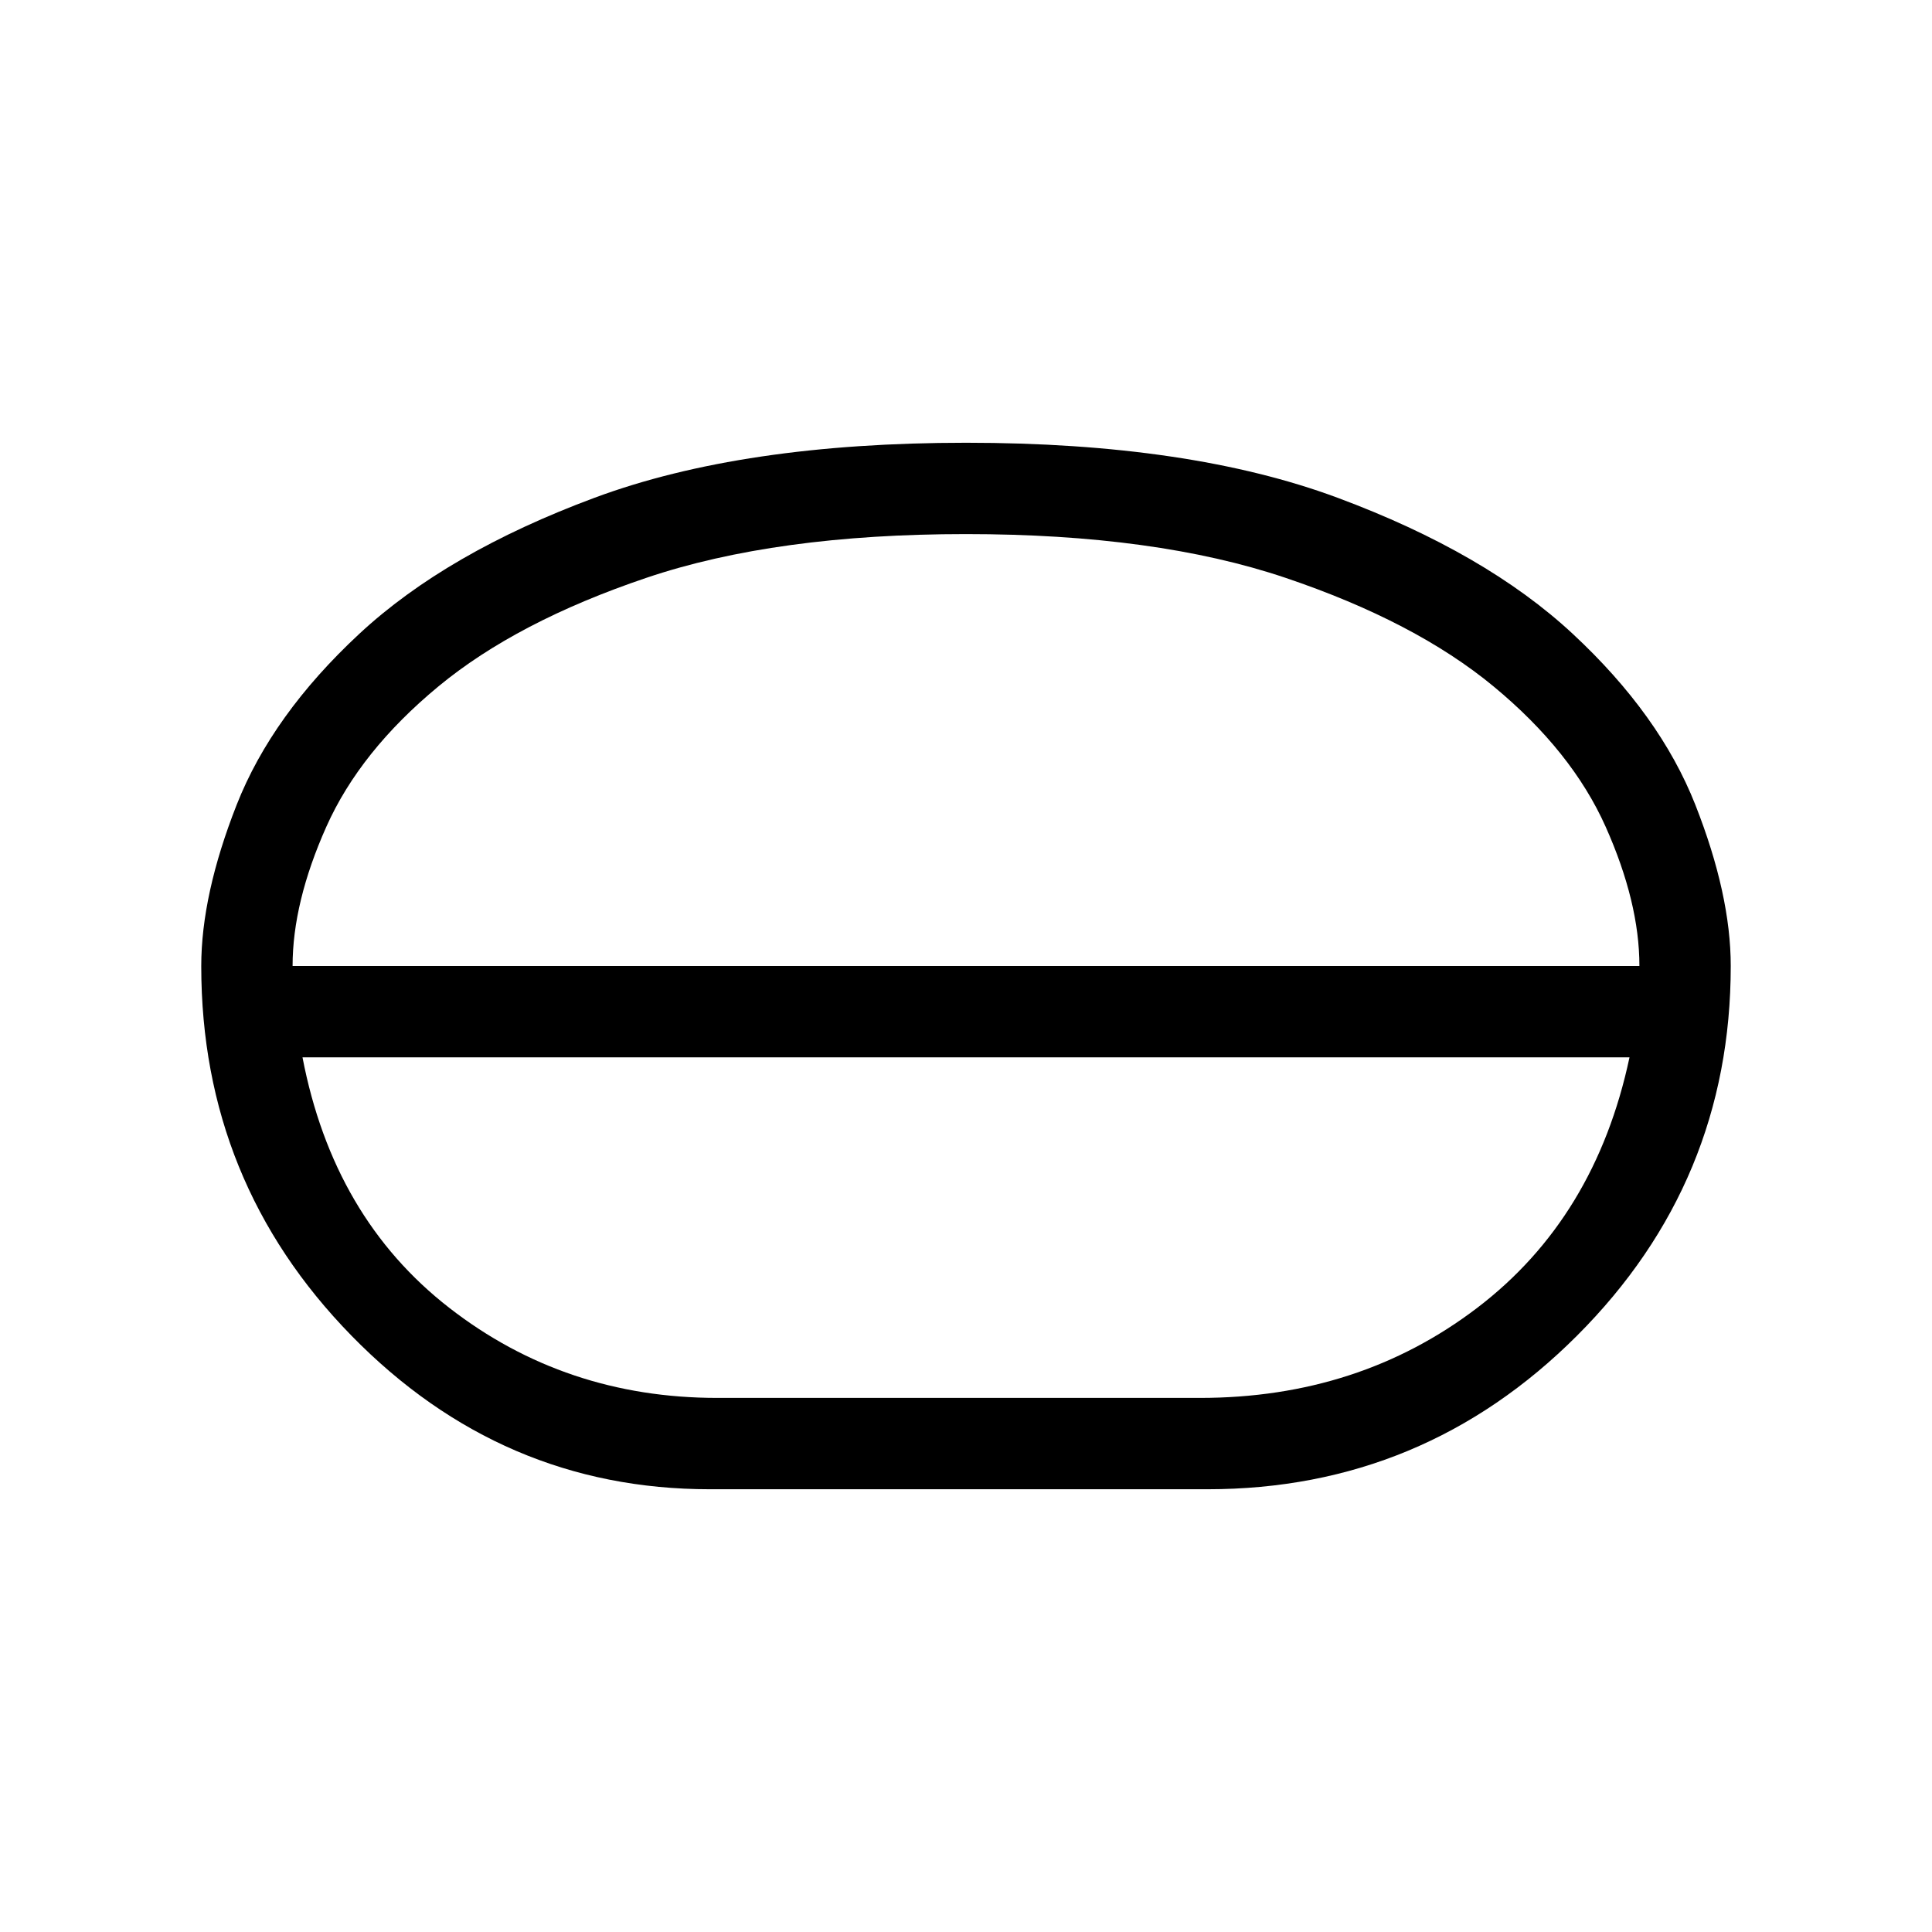<svg xmlns="http://www.w3.org/2000/svg" width="48" height="48" viewBox="0 96 960 960"><path d="M352.693 835.999q-103.462 0-178.077-76.346t-74.615-183.604q0-35.464 17.594-80.141 17.594-44.677 60.945-84.968 43.352-40.291 116.917-67.615 73.565-27.324 184.586-27.324 111.021 0 184.559 27.324t116.874 67.615q43.335 40.291 60.929 84.968 17.594 44.677 17.594 80.046 0 107.353-76.346 183.699Q707.307 835.999 600 835.999H352.693Zm3.769-45.384h239.769q79.076 0 137.807-44.769 58.731-44.77 75.654-124.462H150.308q15.307 79.692 72.923 124.462 57.615 44.769 133.231 44.769ZM480 621.384Zm0-22.692ZM145.385 576h669.23q0-31.615-16.77-69.183-16.77-37.568-55.731-69.769-38.96-32.202-103.367-53.932-64.407-21.731-158.808-21.731-94.4 0-158.746 21.731-64.347 21.73-103.312 53.932-38.966 32.201-55.731 69.769-16.765 37.568-16.765 69.183ZM480 576Z"/></svg>